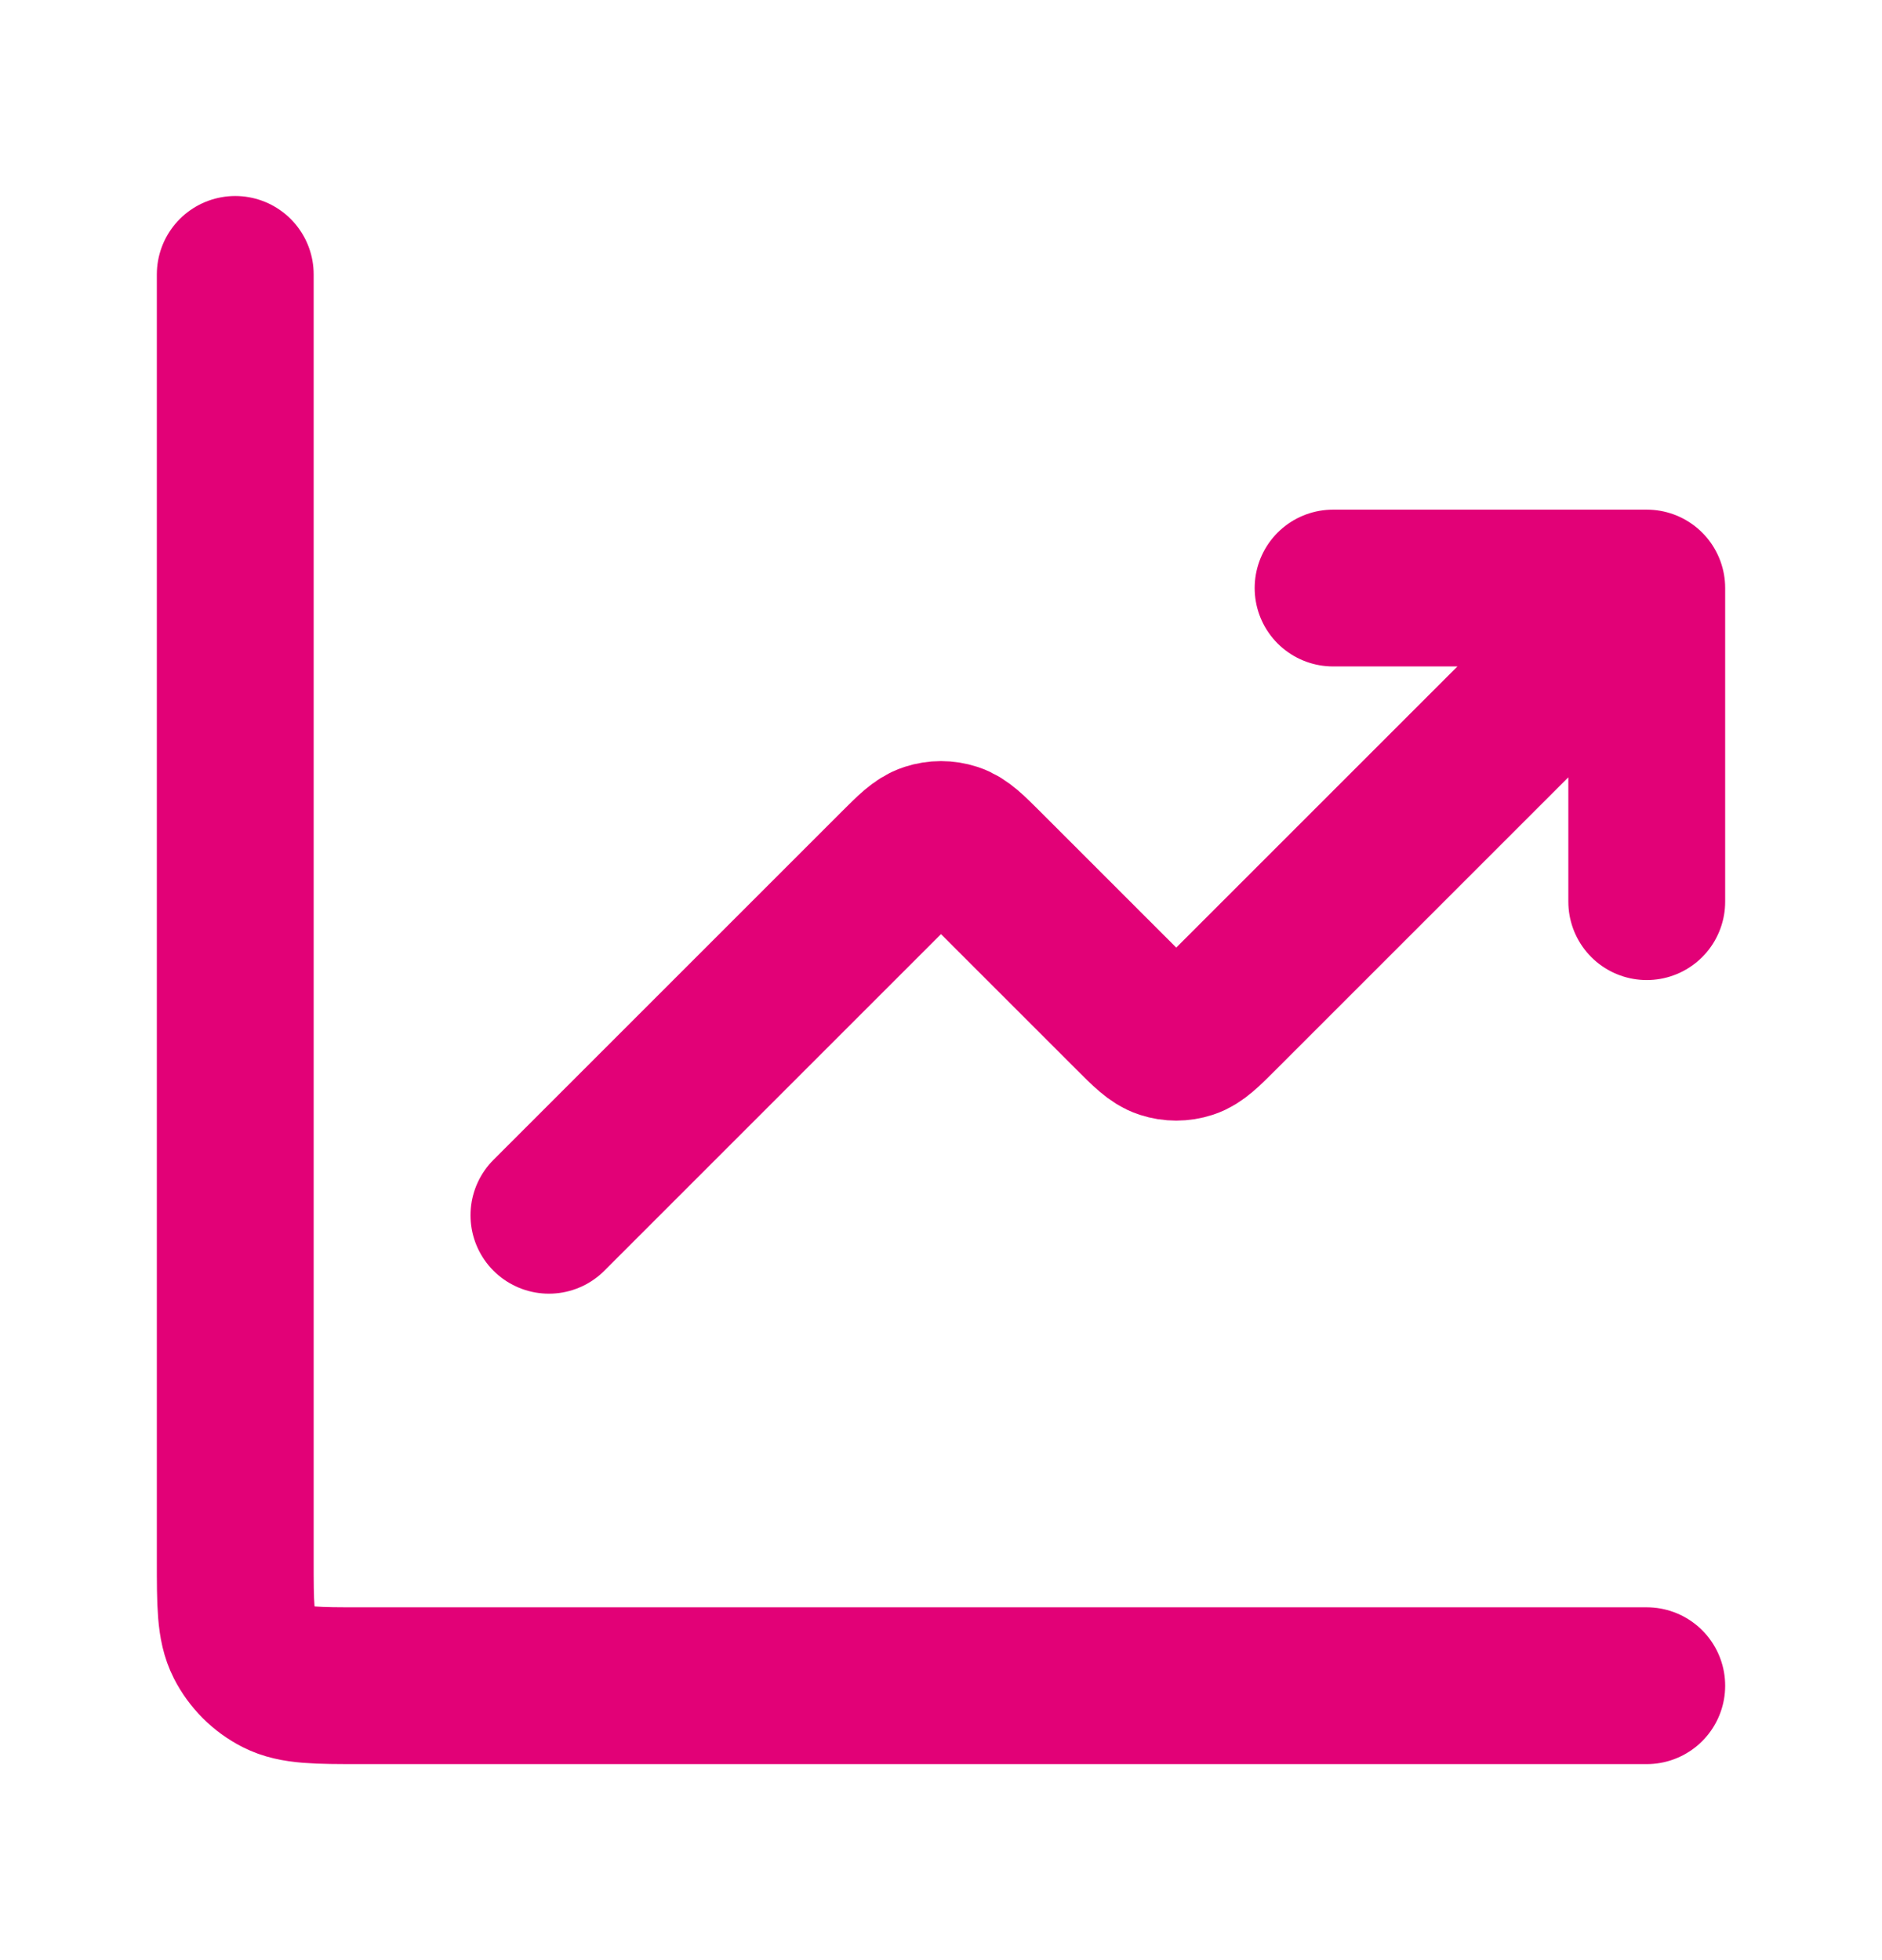 <svg width="24" height="25" viewBox="0 0 24 25" fill="none" xmlns="http://www.w3.org/2000/svg">
<path d="M21 21.5H4.6C4.04 21.5 3.76 21.5 3.546 21.391C3.358 21.295 3.205 21.142 3.109 20.954C3 20.74 3 20.46 3 19.9V3.5M21 7.5L15.566 12.934C15.368 13.132 15.269 13.231 15.155 13.268C15.054 13.301 14.946 13.301 14.845 13.268C14.731 13.231 14.632 13.132 14.434 12.934L12.566 11.066C12.368 10.868 12.269 10.769 12.155 10.732C12.054 10.699 11.946 10.699 11.845 10.732C11.731 10.769 11.632 10.868 11.434 11.066L7 15.5M21 7.5H17M21 7.5V11.5" stroke="#E20177" stroke-width="2" stroke-linecap="round" stroke-linejoin="round"/>
</svg>
